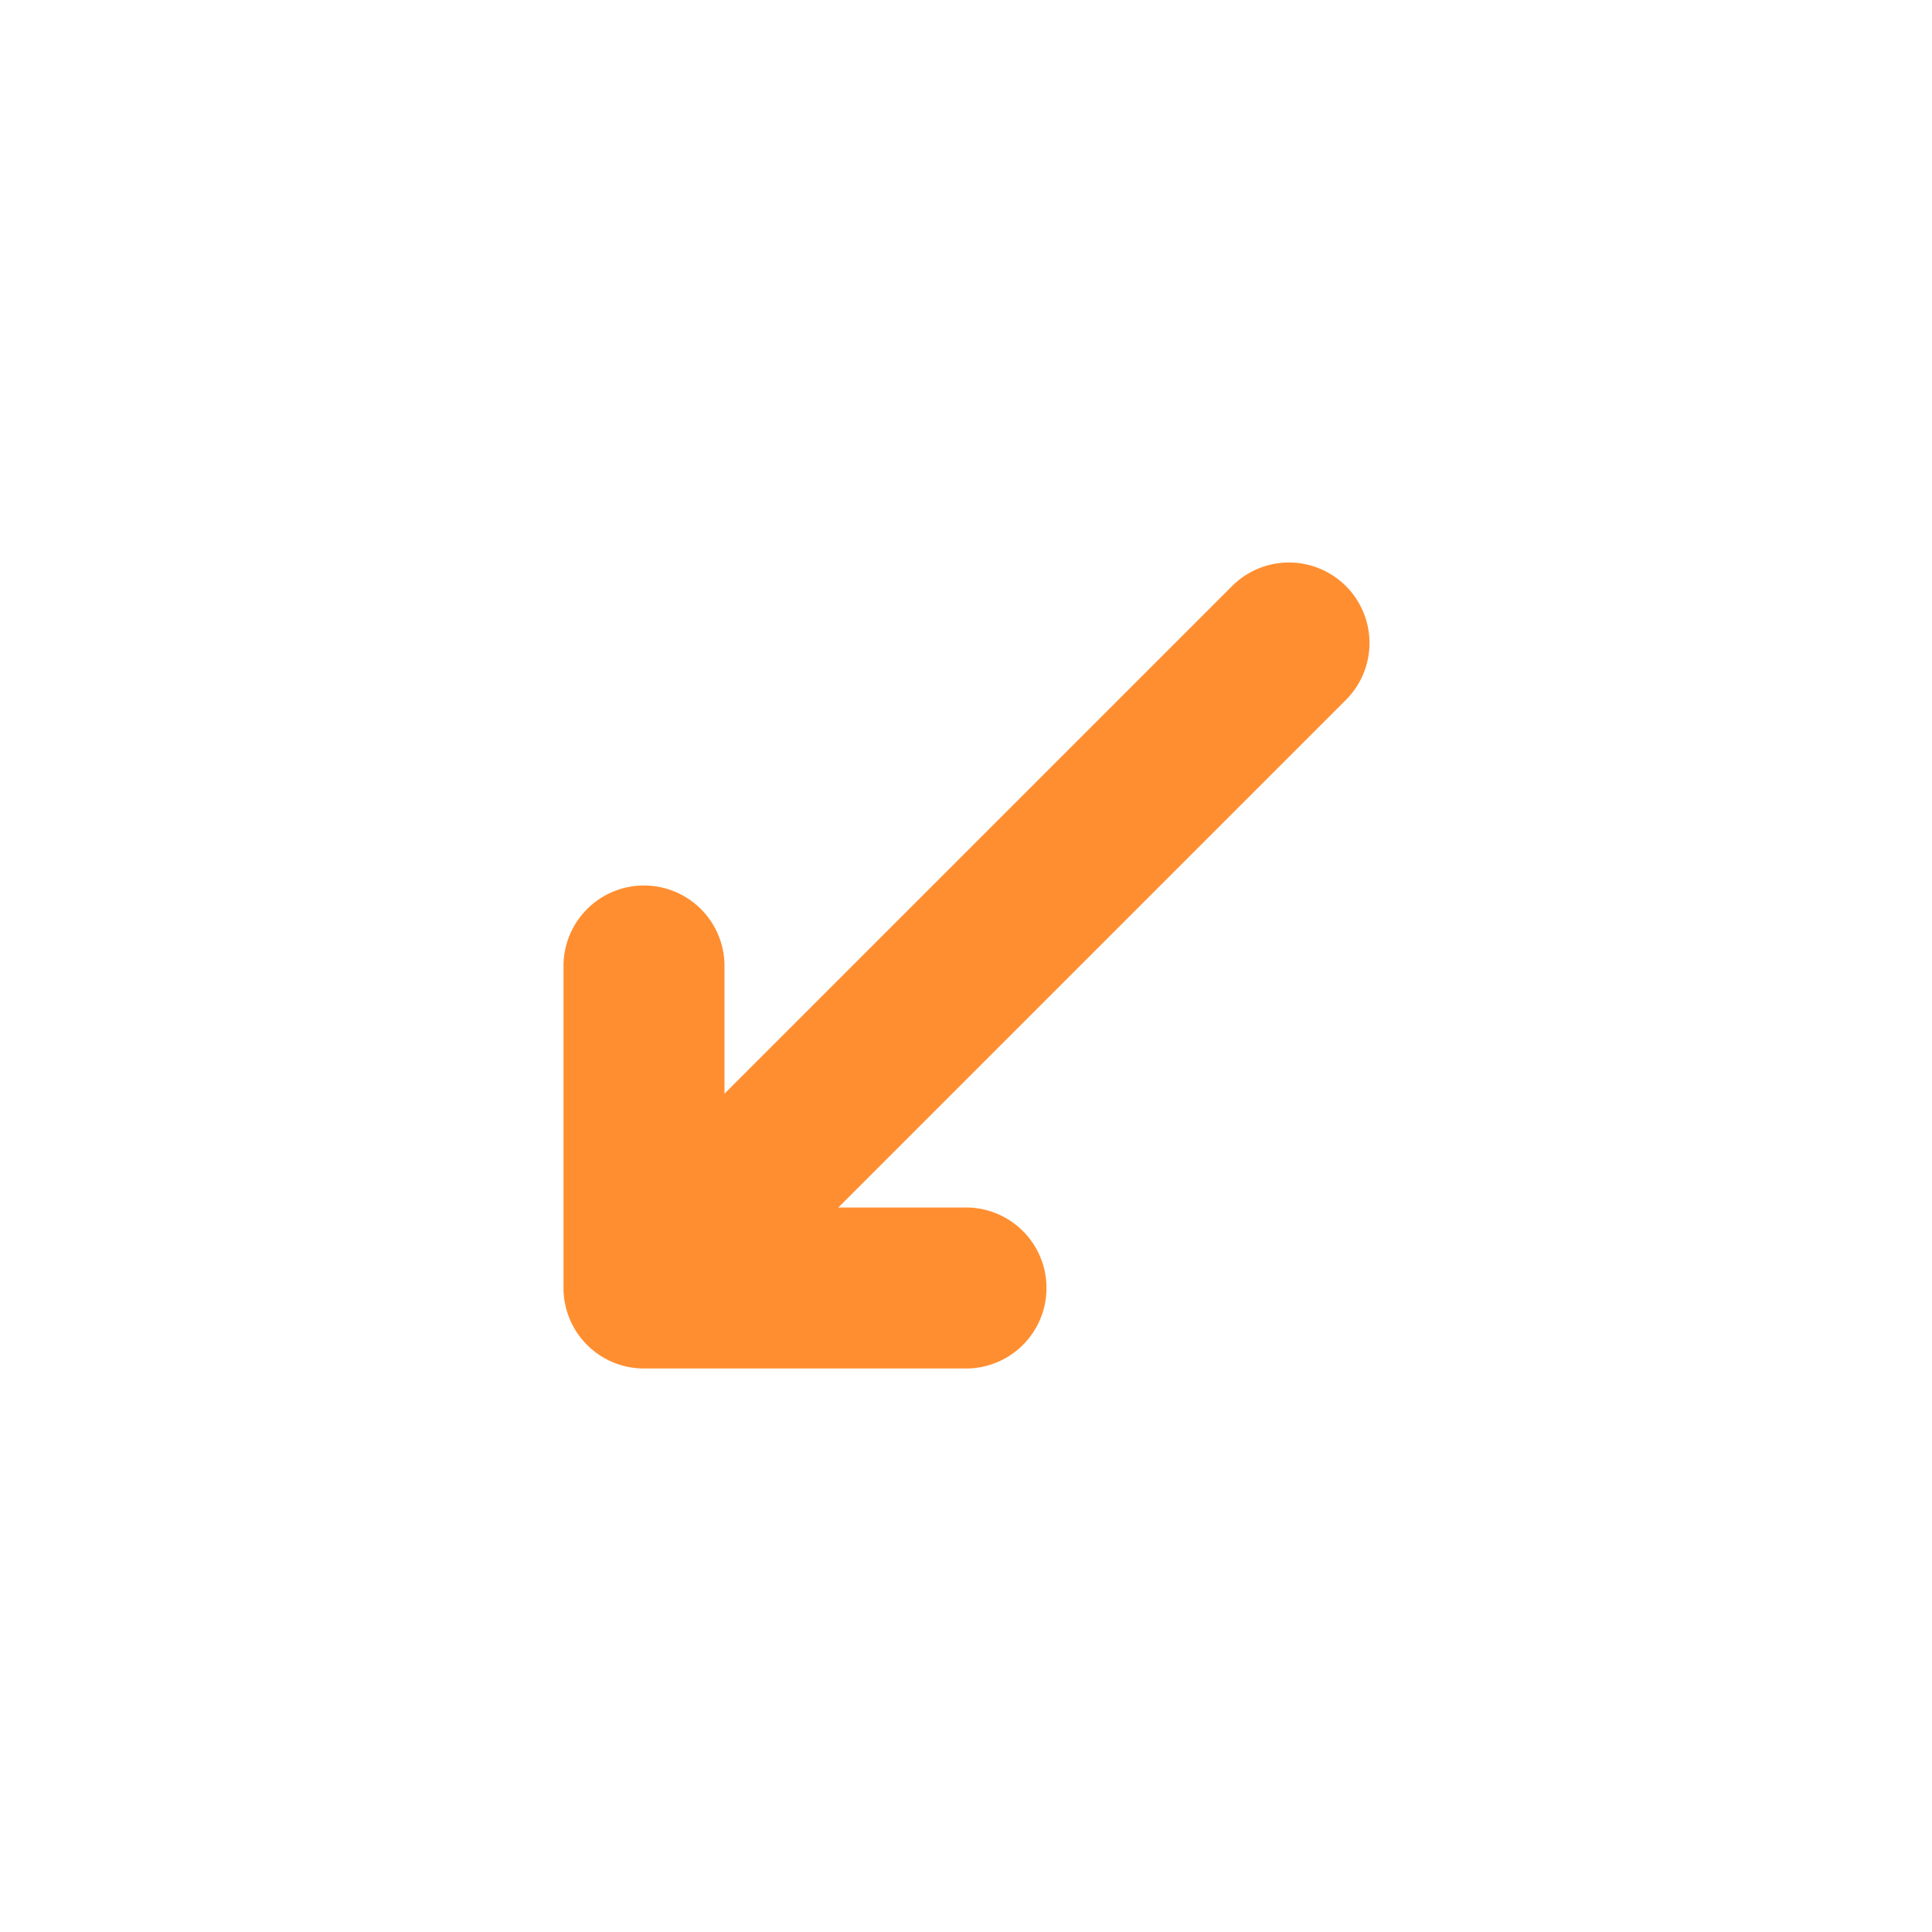 <svg xmlns="http://www.w3.org/2000/svg" viewBox="0 0 24 24"><title>Artboard-7</title><g id="Down_Left-3" data-name="Down Left"><path d="M16.707,8.707,10.414,15H12a1,1,0,0,1,0,2H8a1,1,0,0,1-1-1V12a1,1,0,0,1,2,0v1.586l6.293-6.293a1,1,0,1,1,1.414,1.414Z" style="fill:#ff8e31"/></g></svg>